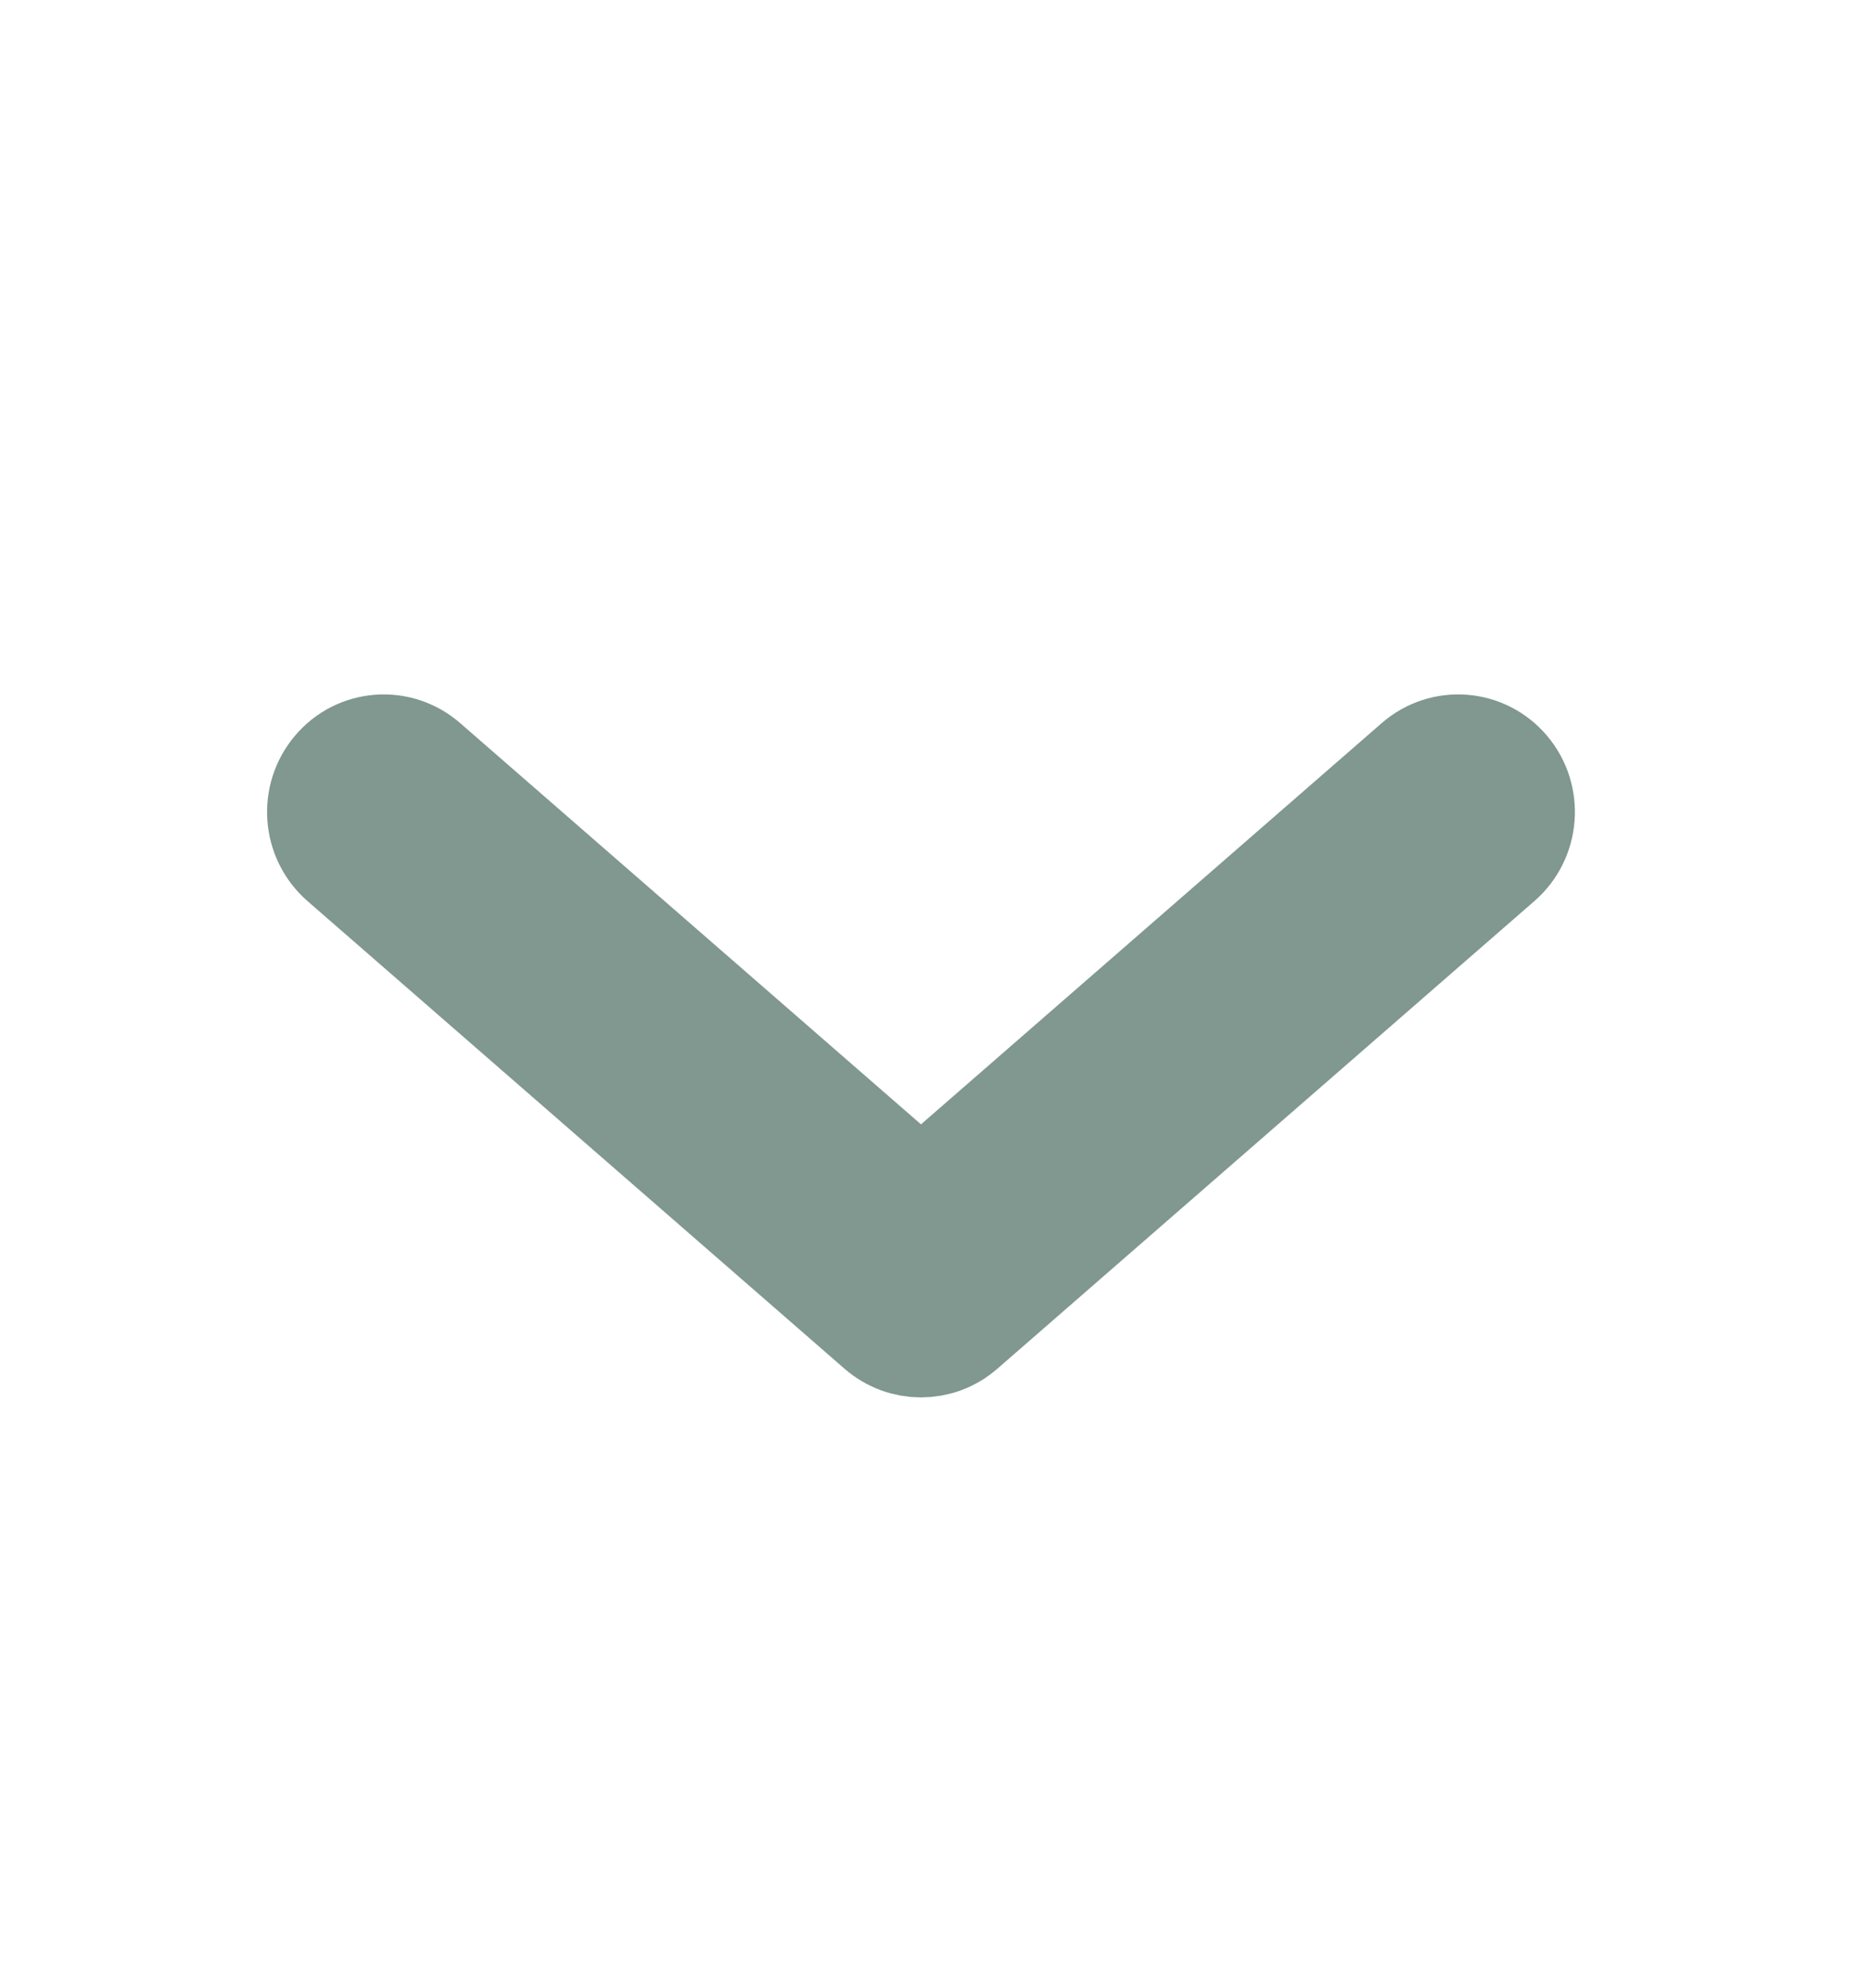 <svg width="16" height="17" viewBox="0 0 16 17" fill="none" xmlns="http://www.w3.org/2000/svg">
<path fill-rule="evenodd" clip-rule="evenodd" d="M2.908 6.618C3.084 6.408 3.395 6.384 3.602 6.563L7.876 10.284L12.149 6.563C12.356 6.384 12.667 6.408 12.844 6.618C13.021 6.827 12.997 7.143 12.79 7.323L8.196 11.323C8.012 11.483 7.74 11.483 7.555 11.323L2.961 7.323C2.755 7.143 2.731 6.827 2.908 6.618Z" stroke="#023321" stroke-opacity="0.5" stroke-width="1.011" stroke-linecap="round"/>
</svg>
